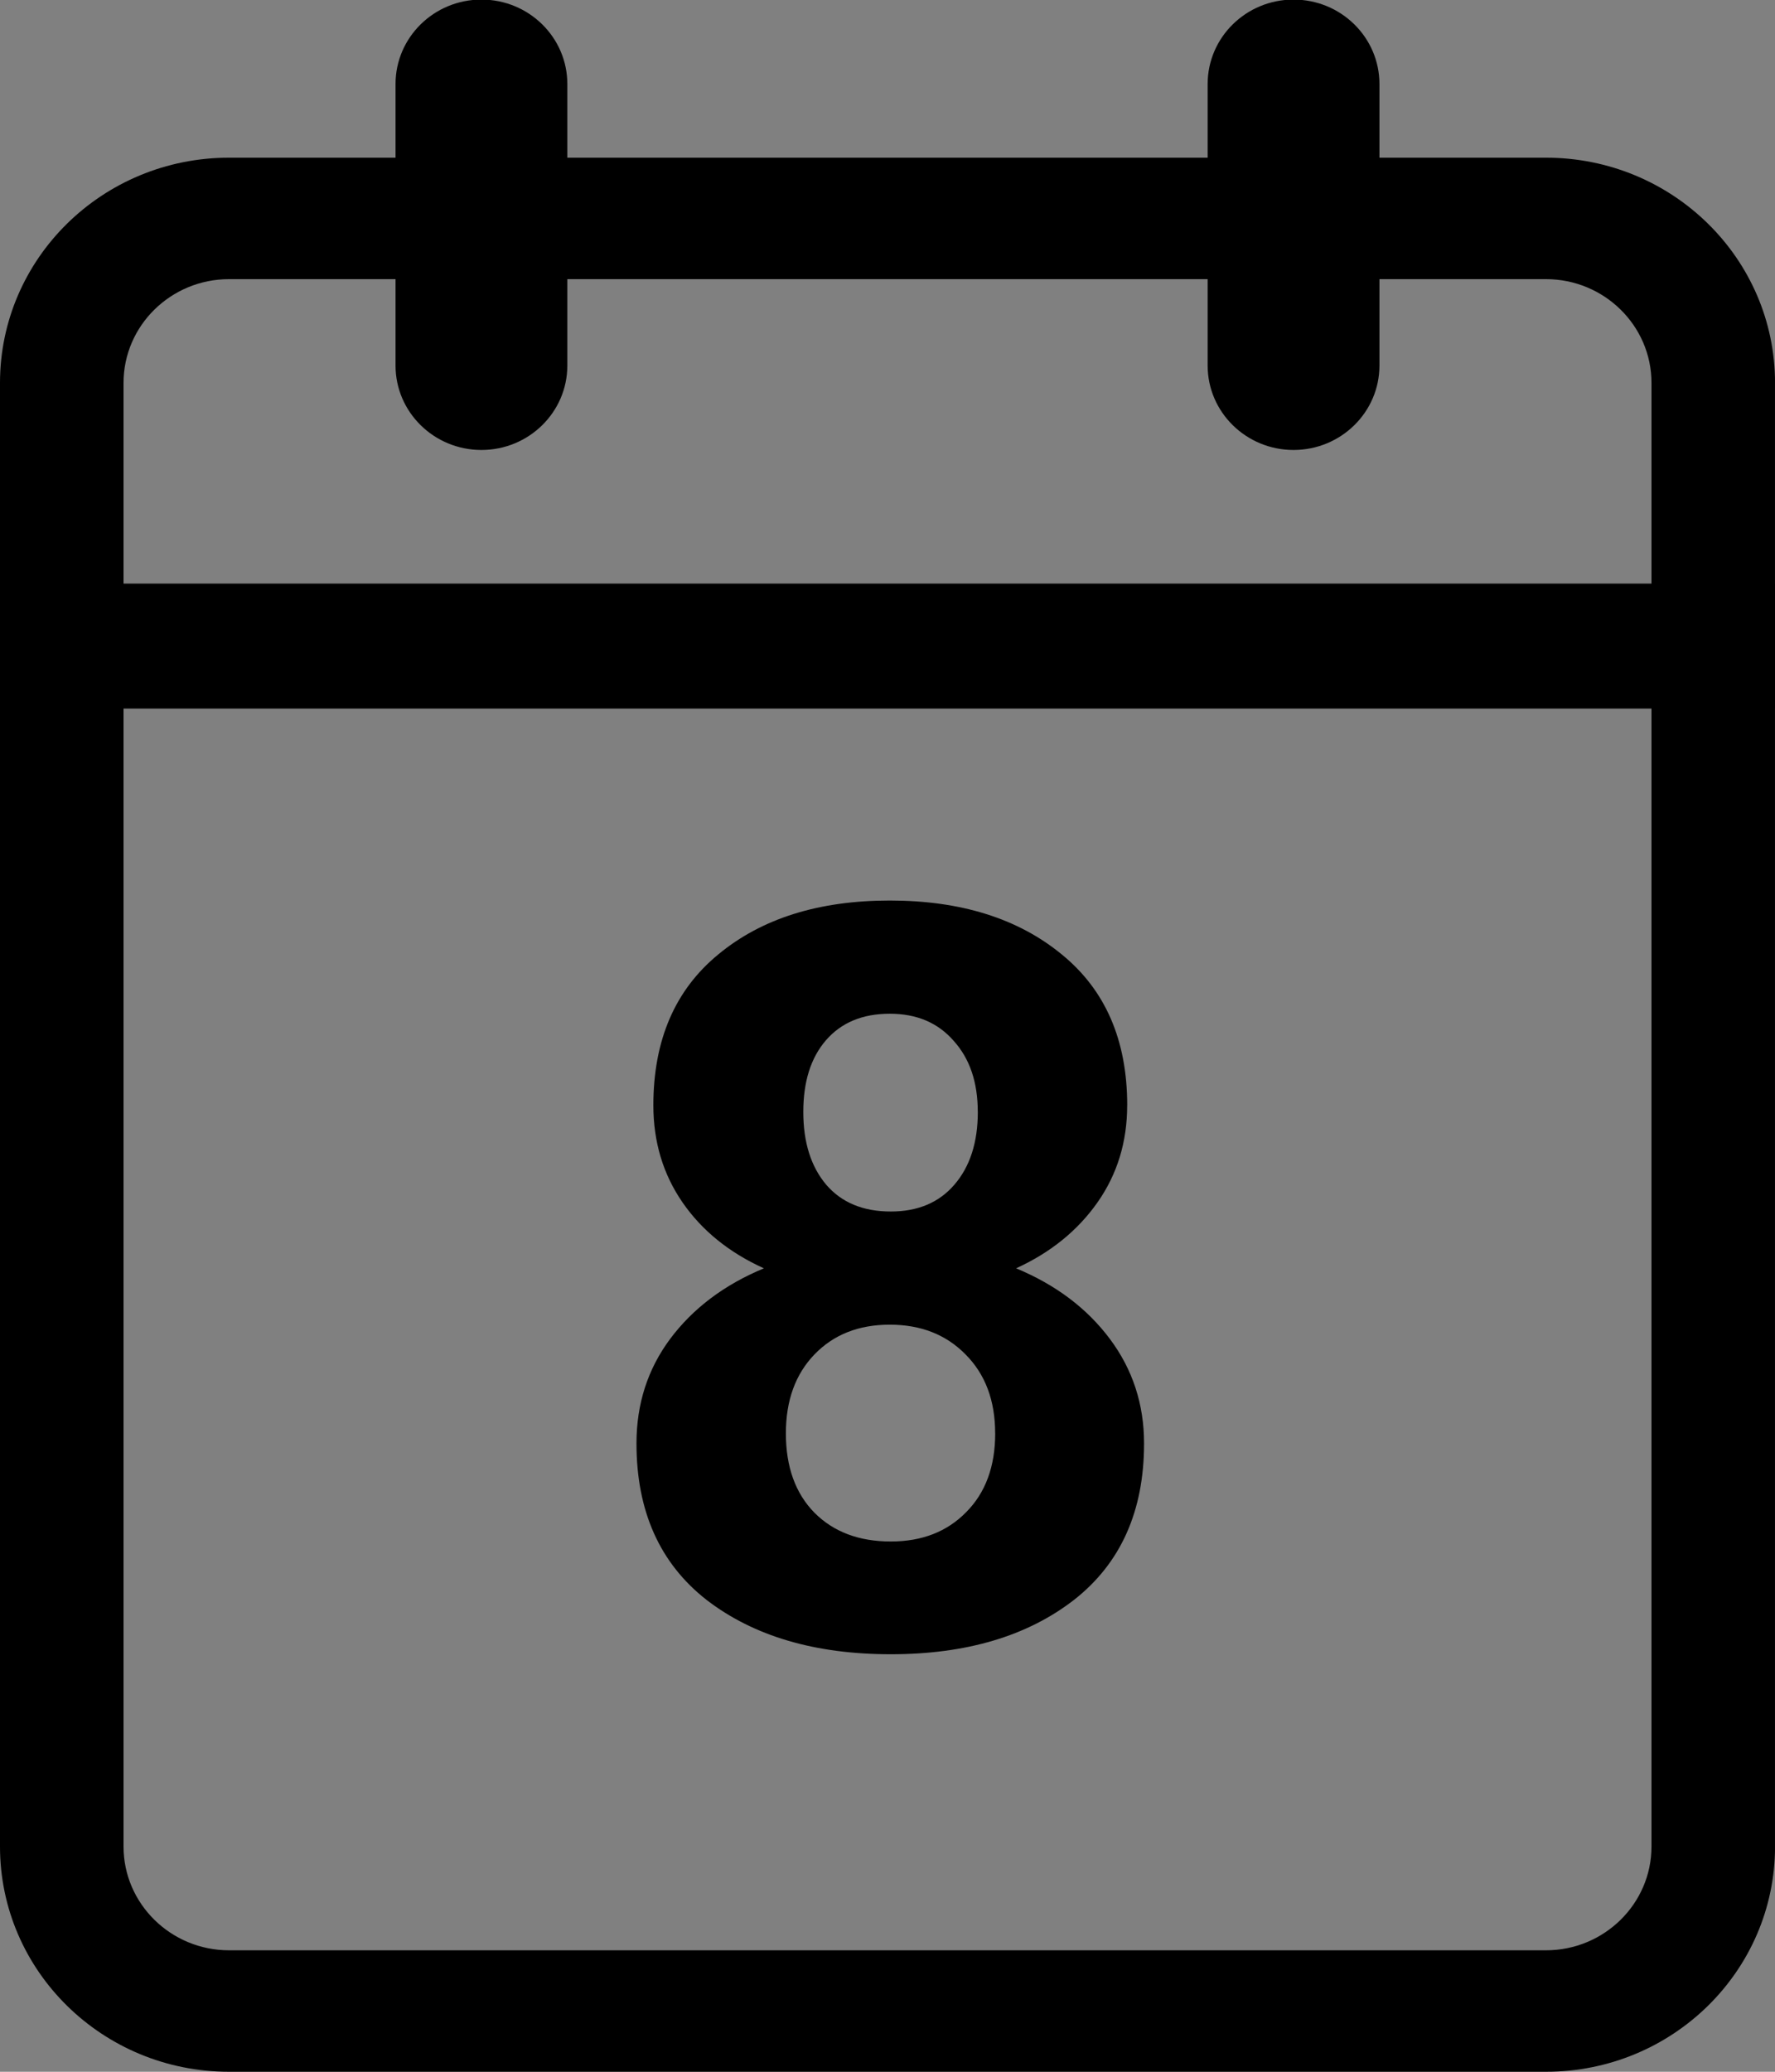 <?xml version="1.0" encoding="UTF-8" standalone="no"?>
<svg
   xmlns:osb="http://www.openswatchbook.org/uri/2009/osb"
   xmlns:dc="http://purl.org/dc/elements/1.1/"
   xmlns:cc="http://creativecommons.org/ns#"
   xmlns:rdf="http://www.w3.org/1999/02/22-rdf-syntax-ns#"
   xmlns:svg="http://www.w3.org/2000/svg"
   xmlns="http://www.w3.org/2000/svg"
   xmlns:sodipodi="http://sodipodi.sourceforge.net/DTD/sodipodi-0.dtd"
   xmlns:inkscape="http://www.inkscape.org/namespaces/inkscape"
   viewBox="0 0 30 35"
   height="35"
   width="30"
   xml:space="preserve"
   version="1.1"
   id="svg2"
   inkscape:version="0.91 r13725"
   sodipodi:docname="calendar-01_black.svg"><rect x="0" y="0" width="30" height="35" fill="#808080" stroke="none"/><sodipodi:namedview
     pagecolor="#ffffff"
     bordercolor="#666666"
     borderopacity="1"
     objecttolerance="10"
     gridtolerance="10"
     guidetolerance="10"
     inkscape:pageopacity="0"
     inkscape:pageshadow="2"
     inkscape:window-width="1920"
     inkscape:window-height="1017"
     id="namedview3358"
     showgrid="false"
     inkscape:zoom="3.6467092"
     inkscape:cx="-43.19952"
     inkscape:cy="50.956576"
     inkscape:window-x="-8"
     inkscape:window-y="-8"
     inkscape:window-maximized="1"
     inkscape:current-layer="svg2"
     fit-margin-top="0"
     fit-margin-left="0"
     fit-margin-right="0"
     fit-margin-bottom="0" /><defs
     id="defs6"><linearGradient
       id="linearGradient4172"
       osb:paint="solid"><stop
         style="stop-color:#000000;stop-opacity:1;"
         offset="0"
         id="stop4174" /></linearGradient><clipPath
       id="clipPath16"
       clipPathUnits="userSpaceOnUse"><path
         id="path18"
         d="m 0,51.18 43.103,0 L 43.103,0 0,0 0,51.18 Z"
         inkscape:connector-curvature="0" /></clipPath><clipPath
       id="clipPath40"
       clipPathUnits="userSpaceOnUse"><path
         id="path42"
         d="m 0,51.18 43.103,0 L 43.103,0 0,0 0,51.18 Z"
         inkscape:connector-curvature="0" /></clipPath></defs><g
     transform="matrix(0.696,0,0,-0.684,0,35)"
     id="g10"
     style="fill:#000000"><g
       id="g12"
       style="fill:#000000"><g
         clip-path="url(#clipPath16)"
         id="g14"
         style="fill:#000000"><g
           transform="translate(37.542,47.275)"
           id="g20"
           style="fill:#000000"><path
             id="path22"
             style="fill:#000000;fill-opacity:1;fill-rule:nonzero;stroke:none"
             d="m 0,0 -31.98,0 c -3.072,0 -5.562,-2.49 -5.562,-5.562 l 0,-36.151 c 0,-3.072 2.49,-5.562 5.562,-5.562 l 31.98,0 c 3.072,0 5.562,2.49 5.562,5.562 l 0,36.151 C 5.562,-2.49 3.072,0 0,0 m 0,-3 c 1.413,0 2.562,-1.149 2.562,-2.562 l 0,-36.151 c 0,-1.412 -1.149,-2.562 -2.562,-2.562 l -31.98,0 c -1.413,0 -2.562,1.15 -2.562,2.562 l 0,36.151 c 0,1.413 1.149,2.562 2.562,2.562 L 0,-3"
             inkscape:connector-curvature="0" /></g><g
           transform="translate(11.691,51.18)"
           id="g24"
           style="fill:#000000"><path
             id="path26"
             style="fill:#000000;fill-opacity:1;fill-rule:nonzero;stroke:none"
             d="m 0,0 c -1.152,0 -2.086,-0.934 -2.086,-2.086 l 0,-6.952 c 0,-1.152 0.934,-2.086 2.086,-2.086 1.152,0 2.086,0.934 2.086,2.086 l 0,6.952 C 2.086,-0.934 1.152,0 0,0"
             inkscape:connector-curvature="0" /></g><g
           transform="translate(31.412,51.18)"
           id="g28"
           style="fill:#000000"><path
             id="path30"
             style="fill:#000000;fill-opacity:1;fill-rule:nonzero;stroke:none"
             d="m 0,0 c -1.152,0 -2.086,-0.934 -2.086,-2.086 l 0,-6.952 c 0,-1.152 0.934,-2.086 2.086,-2.086 1.152,0 2.086,0.934 2.086,2.086 l 0,6.952 C 2.086,-0.934 1.152,0 0,0"
             inkscape:connector-curvature="0" /></g></g></g><g
       transform="matrix(1,0,0,-1,14.623,10.574)"
       style="font-variant:normal;font-weight:bold;font-stretch:normal;font-size:25.449px;font-family:'Roboto Slab';-inkscape-font-specification:RobotoSlab-Bold;writing-mode:lr-tb;fill:#000000;fill-opacity:1;fill-rule:nonzero;stroke:none"
       id="text32"><path
         d="m 12.749,-13.296 q 0,1.354 -0.721,2.398 -0.721,1.044 -1.976,1.628 1.441,0.609 2.274,1.74 0.833,1.131 0.833,2.585 0,2.51 -1.702,3.865 -1.702,1.342 -4.449,1.342 -2.759,0 -4.473,-1.342 -1.702,-1.354 -1.702,-3.865 0,-1.466 0.82,-2.585 0.833,-1.131 2.274,-1.74 -1.267,-0.584 -1.976,-1.628 -0.708,-1.044 -0.708,-2.398 0,-2.411 1.578,-3.728 1.578,-1.33 4.163,-1.33 2.585,0 4.175,1.33 1.591,1.317 1.591,3.728 z m -3.206,8.102 q 0,-1.218 -0.721,-1.951 Q 8.114,-7.878 6.984,-7.878 q -1.131,0 -1.827,0.733 -0.696,0.733 -0.696,1.951 0,1.243 0.696,1.963 0.696,0.708 1.852,0.708 1.131,0 1.827,-0.721 0.708,-0.721 0.708,-1.951 z M 9.121,-13.135 q 0,-1.094 -0.584,-1.752 -0.572,-0.671 -1.553,-0.671 -0.994,0 -1.553,0.659 -0.547,0.646 -0.547,1.765 0,1.131 0.559,1.802 0.559,0.659 1.566,0.659 0.982,0 1.541,-0.659 0.572,-0.671 0.572,-1.802 z"
         style="fill:#000000"
         id="path4155" /></g><g
       id="g36"
       style="fill:#000000"><g
         clip-path="url(#clipPath40)"
         id="g38"
         style="fill:#000000"><g
           transform="translate(1.436,35.207)"
           id="g44"
           style="fill:#000000"><path
             id="path46"
             style="fill:#000000;stroke:#ffffff;stroke-width:3;stroke-linecap:butt;stroke-linejoin:miter;stroke-miterlimit:10;stroke-dasharray:none;stroke-opacity:1"
             d="M 0,0 40,0"
             inkscape:connector-curvature="0" /></g></g></g></g><path
     style="fill:#000000;fill-opacity:1;stroke:none;stroke-width:0.86"
     d="m 0.822,9.859 c 9.773,0 19.547,0 29.32,0 0,0.704 0,1.407 0,2.111 -9.773,0 -19.547,0 -29.32,0 0,-0.704 0,-1.407 0,-2.111 z"
     id="rect3369"
     inkscape:connector-curvature="0" /></svg>